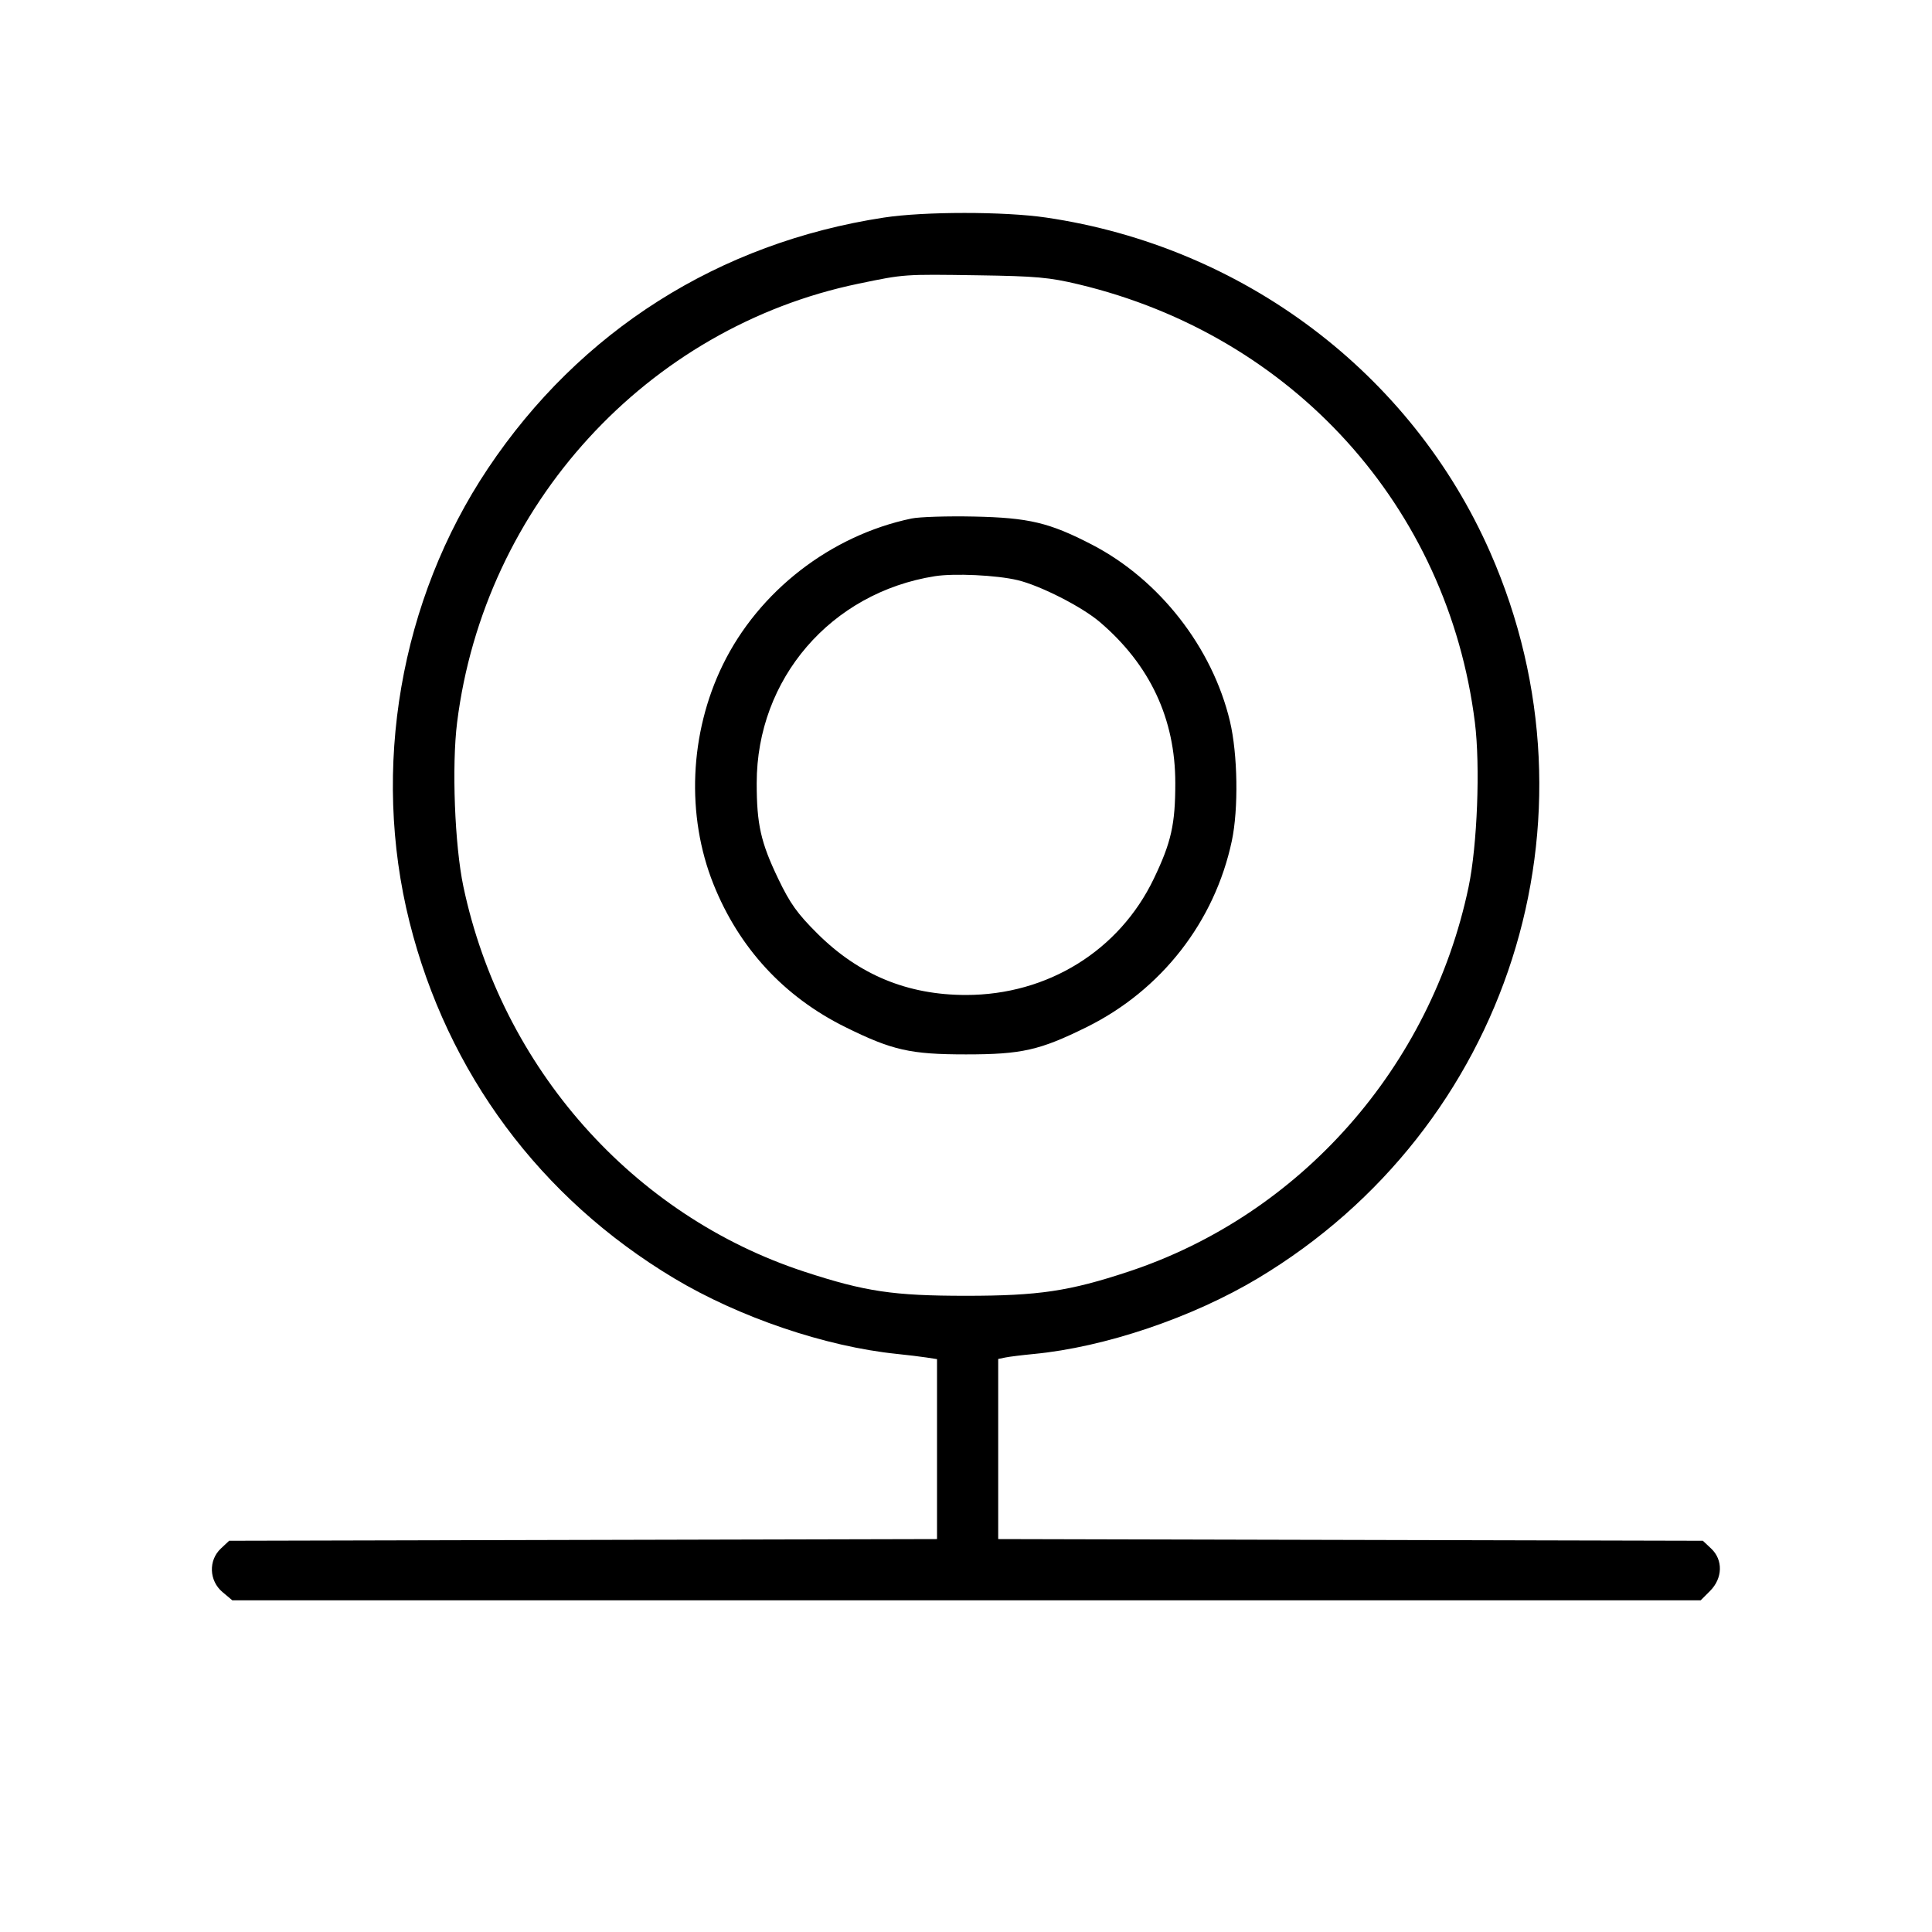 <svg fill="currentColor" viewBox="0 0 256 256" xmlns="http://www.w3.org/2000/svg"><path d="M117.120 28.830 C 95.259 32.172,76.845 43.842,64.650 62.082 C 53.019 79.478,49.159 101.826,54.267 122.191 C 59.282 142.184,71.587 158.752,89.309 169.374 C 97.944 174.549,109.369 178.430,118.827 179.400 C 120.235 179.544,122.011 179.759,122.773 179.877 L 124.160 180.092 124.160 192.014 L 124.160 203.936 77.261 204.048 L 30.362 204.160 29.261 205.194 C 27.600 206.754,27.700 209.457,29.473 210.949 L 30.785 212.053 128.066 212.053 L 225.346 212.053 226.593 210.806 C 228.270 209.129,228.334 206.692,226.739 205.194 L 225.638 204.160 178.952 204.048 L 132.267 203.936 132.267 192.003 L 132.267 180.070 133.227 179.873 C 133.755 179.765,135.435 179.558,136.960 179.412 C 146.382 178.515,157.963 174.605,166.691 169.374 C 199.905 149.468,213.003 108.516,197.457 73.183 C 187.016 49.451,164.752 32.669,138.612 28.827 C 133.068 28.012,122.460 28.013,117.120 28.830 M142.933 37.680 C 171.334 44.467,191.854 67.158,195.431 95.730 C 196.155 101.515,195.750 112.023,194.590 117.547 C 189.574 141.423,172.303 160.958,149.547 168.491 C 141.679 171.096,137.625 171.699,128.000 171.699 C 118.381 171.699,114.662 171.146,106.632 168.522 C 83.848 161.076,66.476 141.472,61.402 117.479 C 60.250 112.032,59.847 101.500,60.569 95.730 C 64.171 66.956,85.719 43.402,113.758 37.589 C 119.873 36.322,119.723 36.332,129.493 36.477 C 137.293 36.592,139.033 36.748,142.933 37.680 M120.779 68.706 C 110.053 70.951,100.534 78.335,95.769 88.107 C 91.357 97.154,90.895 108.053,94.538 117.160 C 97.916 125.604,103.886 132.075,112.000 136.090 C 118.222 139.168,120.622 139.712,128.000 139.712 C 135.378 139.712,137.778 139.168,144.000 136.090 C 153.890 131.197,160.954 122.131,163.224 111.421 C 164.122 107.185,164.007 99.928,162.973 95.573 C 160.649 85.791,153.612 76.785,144.678 72.161 C 139.046 69.246,136.326 68.599,129.067 68.446 C 125.547 68.371,121.817 68.488,120.779 68.706 M134.816 76.867 C 137.829 77.580,143.355 80.392,145.734 82.423 C 152.380 88.095,155.733 95.249,155.733 103.757 C 155.733 109.228,155.196 111.619,152.881 116.442 C 148.311 125.965,138.817 131.840,128.000 131.840 C 120.259 131.840,113.810 129.175,108.310 123.704 C 105.646 121.055,104.692 119.720,103.119 116.442 C 100.804 111.619,100.267 109.228,100.267 103.757 C 100.267 89.942,110.099 78.528,123.876 76.349 C 126.440 75.944,132.037 76.208,134.816 76.867 " stroke="none" fill-rule="evenodd"></path></svg>